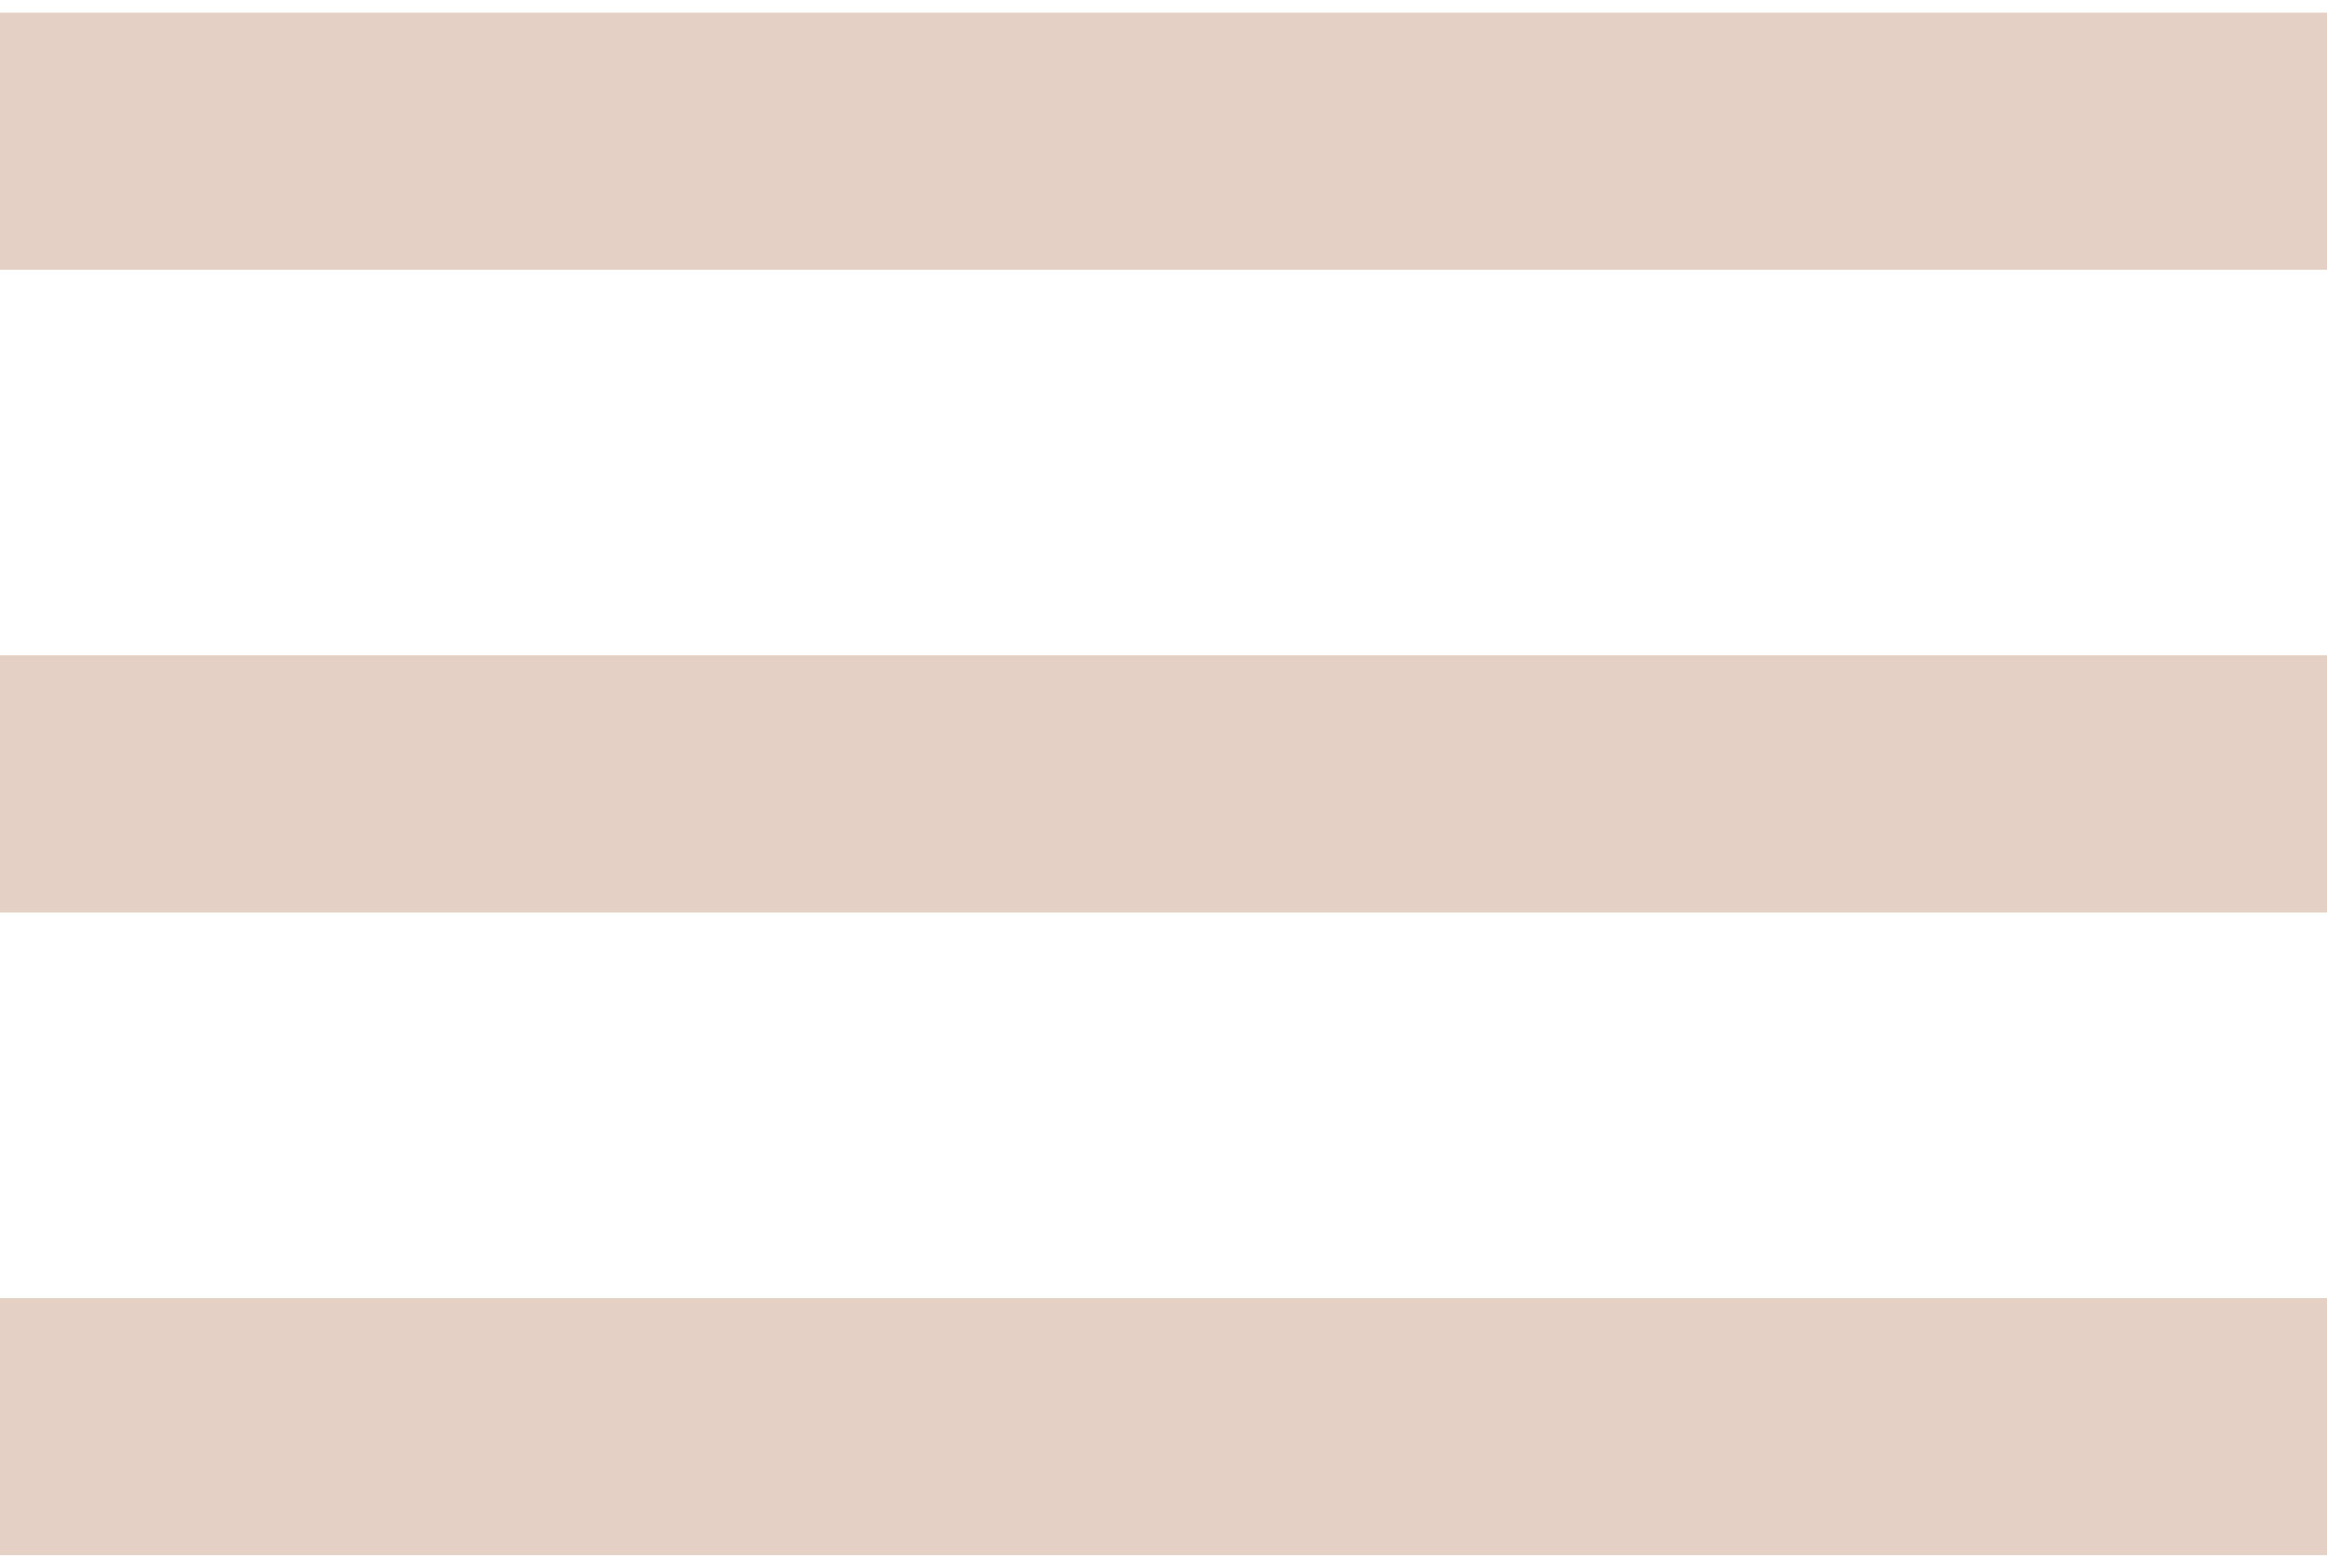<svg width="46" height="31" viewBox="0 0 46 31" fill="none" xmlns="http://www.w3.org/2000/svg">
<g clip-path="url(#clip0)">
<path d="M-0.333 0.25H46.333V5.333H-0.333V0.25ZM-0.333 12.958H46.333V18.042H-0.333V12.958ZM-0.333 25.667H46.333V30.75H-0.333V25.667Z" fill="#E4D0C4"/>
</g>
<defs>
<clipPath id="clip0">
<rect width="46" height="31" fill="white"/>
</clipPath>
</defs>
</svg>
